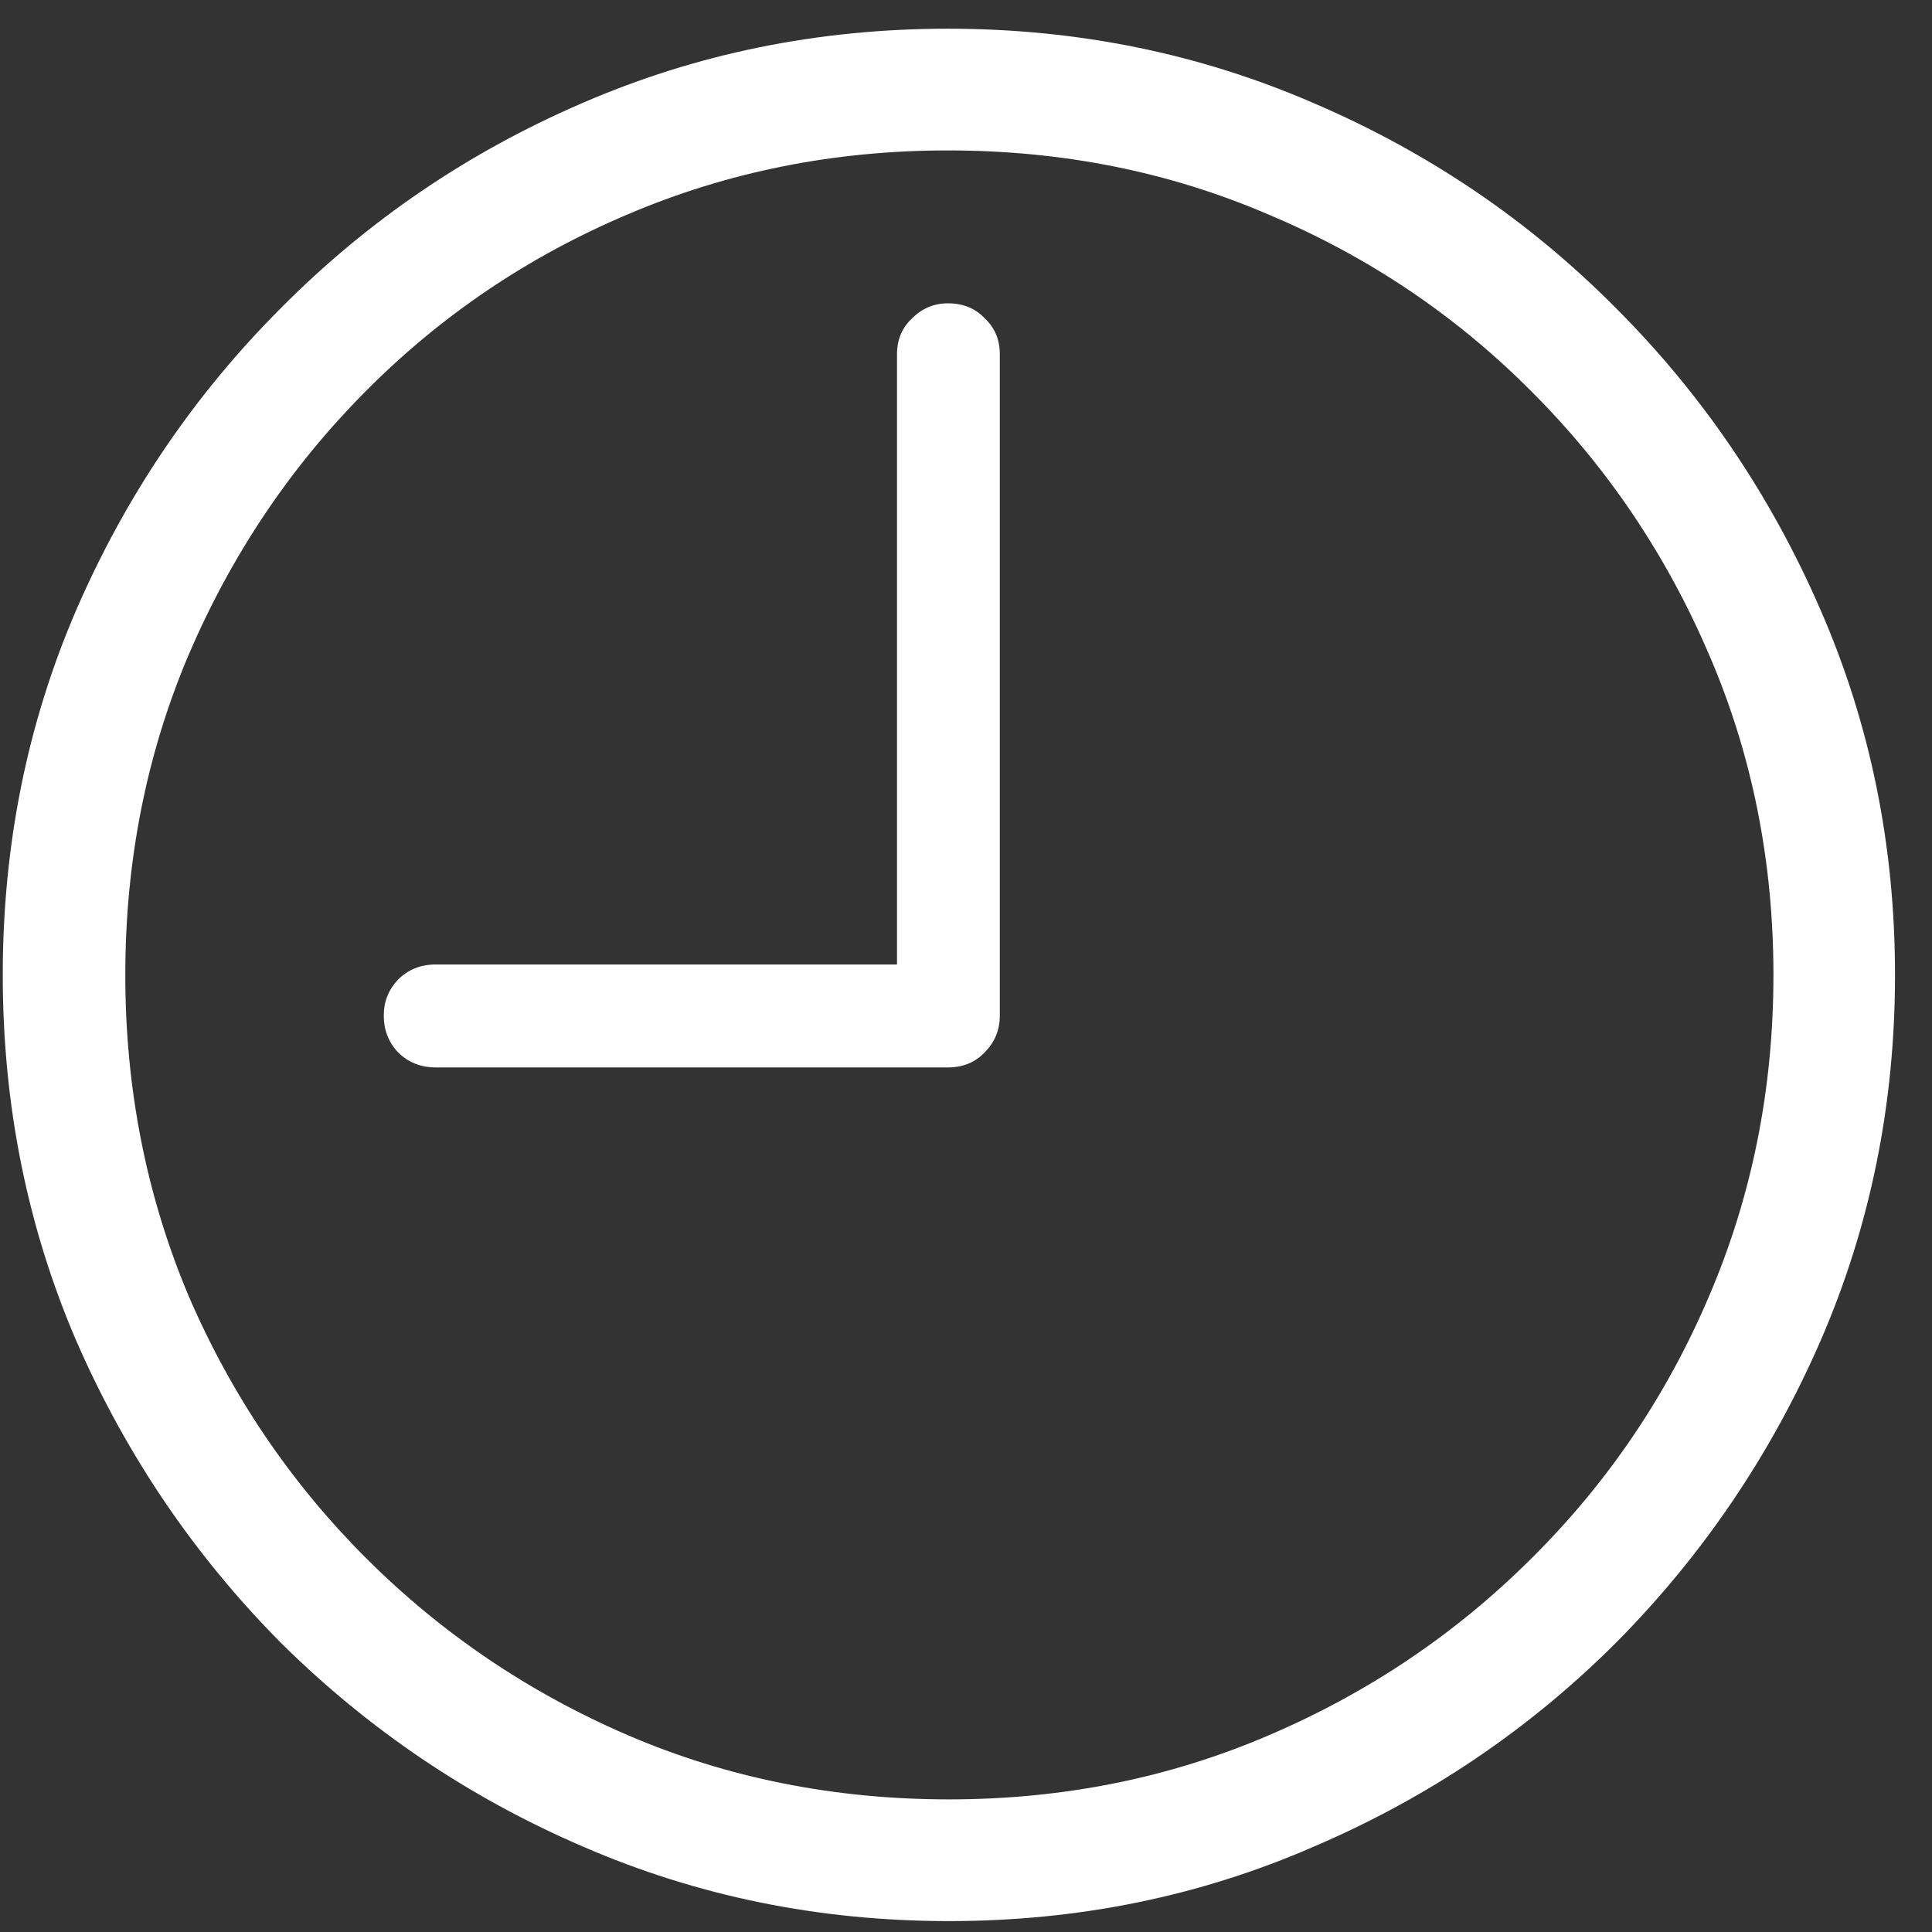 <svg width="14" height="14" viewBox="0 0 14 14" fill="none" xmlns="http://www.w3.org/2000/svg">
<rect x="0" y="0" width="14" height="14" fill="#333333" stroke="none"/>
<path d="M3.157 7.735C3.048 7.735 2.957 7.698 2.884 7.625C2.815 7.552 2.781 7.463 2.781 7.359C2.781 7.258 2.815 7.172 2.884 7.099C2.957 7.026 3.048 6.989 3.157 6.989L6.5 6.989L6.5 2.567C6.5 2.462 6.536 2.375 6.609 2.307C6.682 2.234 6.769 2.198 6.869 2.198C6.979 2.198 7.067 2.234 7.136 2.307C7.209 2.375 7.245 2.462 7.245 2.567L7.245 7.359C7.245 7.463 7.209 7.552 7.136 7.625C7.067 7.698 6.979 7.735 6.869 7.735L3.157 7.735ZM6.876 13.921C5.937 13.921 5.053 13.741 4.224 13.381C3.399 13.026 2.67 12.533 2.036 11.905C1.407 11.271 0.913 10.542 0.553 9.717C0.197 8.888 0.02 8.004 0.02 7.065C0.02 6.126 0.197 5.244 0.553 4.419C0.913 3.59 1.407 2.861 2.036 2.232C2.665 1.598 3.392 1.104 4.217 0.748C5.046 0.388 5.93 0.208 6.869 0.208C7.808 0.208 8.692 0.388 9.521 0.748C10.351 1.104 11.08 1.598 11.709 2.232C12.338 2.861 12.832 3.59 13.192 4.419C13.552 5.244 13.732 6.126 13.732 7.065C13.732 8.004 13.552 8.888 13.192 9.717C12.832 10.542 12.338 11.271 11.709 11.905C11.08 12.533 10.351 13.026 9.521 13.381C8.697 13.741 7.815 13.921 6.876 13.921ZM6.876 13.039C7.701 13.039 8.473 12.884 9.193 12.575C9.918 12.265 10.554 11.836 11.101 11.289C11.652 10.742 12.08 10.109 12.386 9.389C12.696 8.664 12.851 7.89 12.851 7.065C12.851 6.24 12.696 5.467 12.386 4.747C12.076 4.023 11.648 3.387 11.101 2.84C10.554 2.289 9.918 1.86 9.193 1.555C8.473 1.245 7.699 1.09 6.869 1.09C6.044 1.09 5.27 1.245 4.545 1.555C3.825 1.86 3.191 2.289 2.645 2.84C2.102 3.387 1.676 4.023 1.366 4.747C1.061 5.467 0.908 6.24 0.908 7.065C0.908 7.89 1.061 8.664 1.366 9.389C1.676 10.109 2.104 10.742 2.651 11.289C3.198 11.836 3.832 12.265 4.552 12.575C5.272 12.884 6.047 13.039 6.876 13.039Z" fill="white"/>
</svg>
